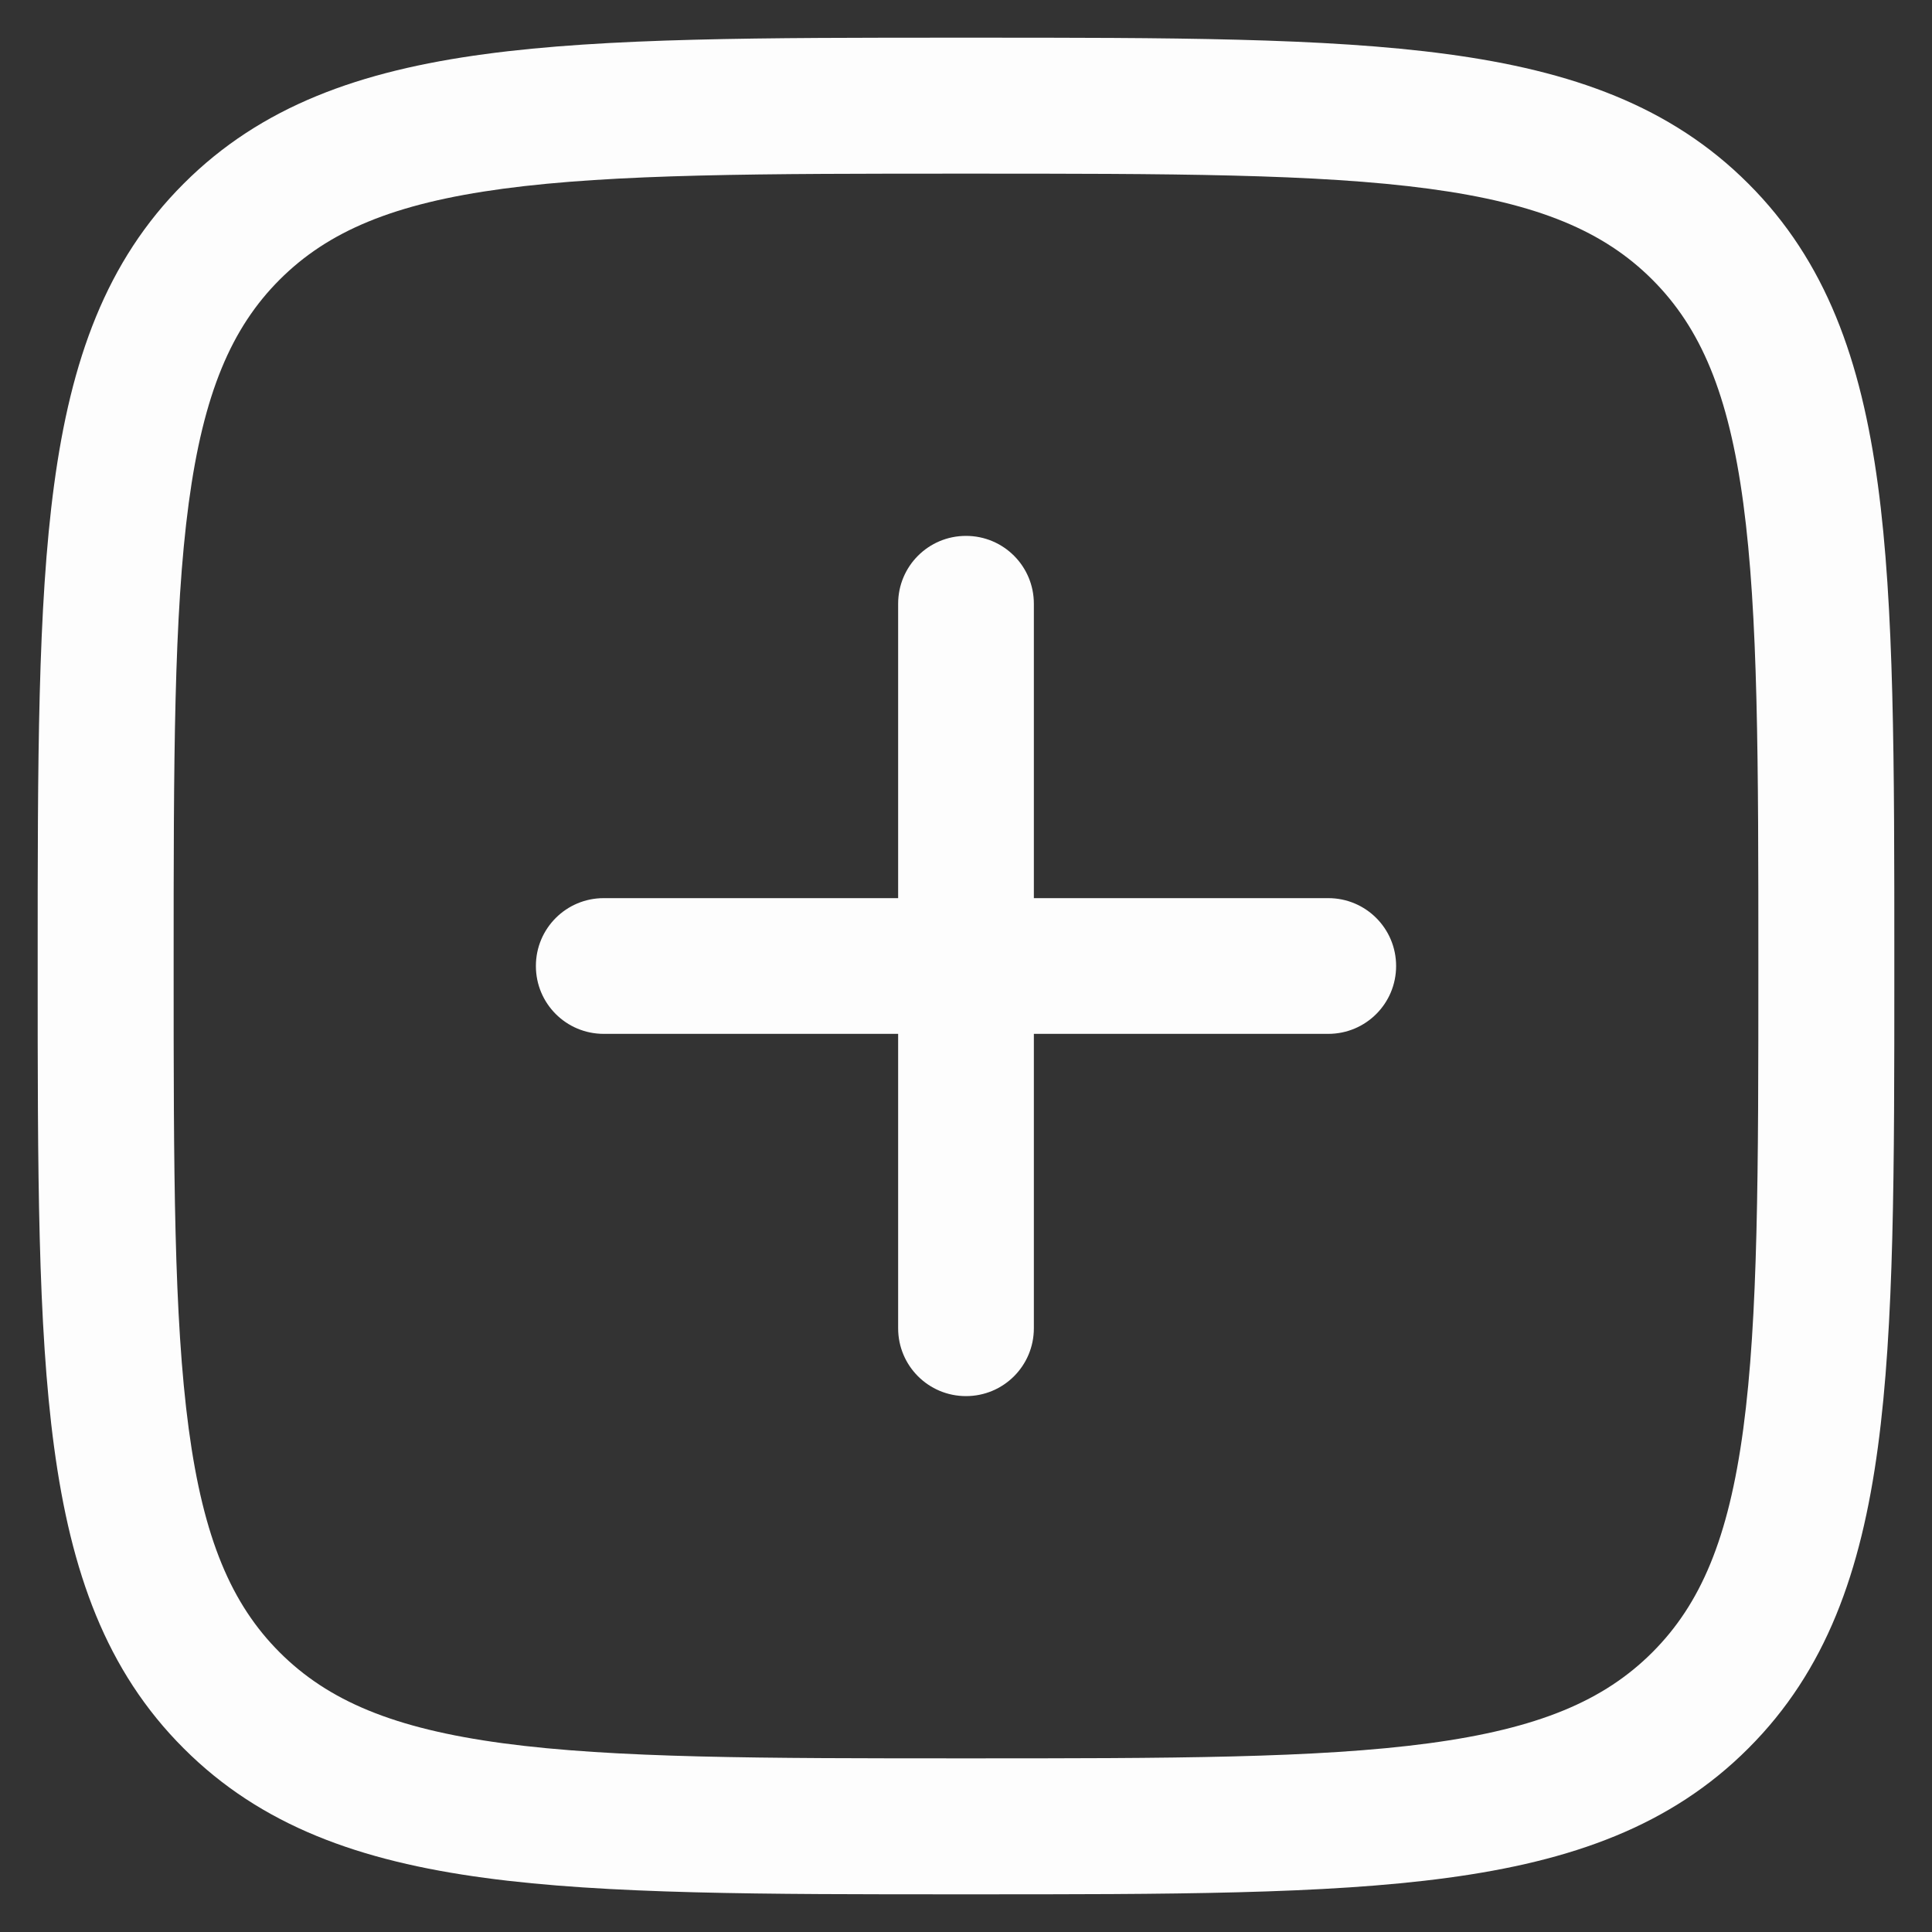 <svg width="16" height="16" viewBox="0 0 16 16" fill="none" xmlns="http://www.w3.org/2000/svg">
<rect x="0" y="0" width="16" height="16" fill="#333333" stroke="none"/>
<path d="M8.562 5C8.562 4.689 8.311 4.438 8 4.438C7.689 4.438 7.438 4.689 7.438 5V7.438H5C4.689 7.438 4.438 7.689 4.438 8C4.438 8.311 4.689 8.562 5 8.562H7.438V11C7.438 11.311 7.689 11.562 8 11.562C8.311 11.562 8.562 11.311 8.562 11V8.562H11C11.311 8.562 11.562 8.311 11.562 8C11.562 7.689 11.311 7.438 11 7.438H8.562V5Z" fill="#FDFDFD"/>
<path fill-rule="evenodd" clip-rule="evenodd" d="M8.043 0.312H7.957C6.314 0.312 5.024 0.312 4.016 0.448C2.984 0.587 2.164 0.877 1.521 1.521C0.877 2.164 0.587 2.984 0.448 4.016C0.312 5.024 0.312 6.314 0.312 7.957V8.043C0.312 9.686 0.312 10.976 0.448 11.984C0.587 13.017 0.877 13.836 1.521 14.479C2.164 15.123 2.984 15.413 4.016 15.552C5.024 15.688 6.314 15.688 7.957 15.688H8.043C9.686 15.688 10.976 15.688 11.984 15.552C13.017 15.413 13.836 15.123 14.479 14.479C15.123 13.836 15.413 13.017 15.552 11.984C15.688 10.976 15.688 9.686 15.688 8.043V7.957C15.688 6.314 15.688 5.024 15.552 4.016C15.413 2.984 15.123 2.164 14.479 1.521C13.836 0.877 13.017 0.587 11.984 0.448C10.976 0.312 9.686 0.312 8.043 0.312ZM2.316 2.316C2.716 1.916 3.258 1.685 4.166 1.563C5.09 1.439 6.305 1.438 8 1.438C9.695 1.438 10.91 1.439 11.834 1.563C12.742 1.685 13.284 1.916 13.684 2.316C14.084 2.716 14.315 3.258 14.437 4.166C14.561 5.09 14.562 6.305 14.562 8C14.562 9.695 14.561 10.91 14.437 11.834C14.315 12.742 14.084 13.284 13.684 13.684C13.284 14.084 12.742 14.315 11.834 14.437C10.91 14.561 9.695 14.562 8 14.562C6.305 14.562 5.09 14.561 4.166 14.437C3.258 14.315 2.716 14.084 2.316 13.684C1.916 13.284 1.685 12.742 1.563 11.834C1.439 10.91 1.438 9.695 1.438 8C1.438 6.305 1.439 5.09 1.563 4.166C1.685 3.258 1.916 2.716 2.316 2.316Z" fill="#FDFDFD"/>
</svg>
